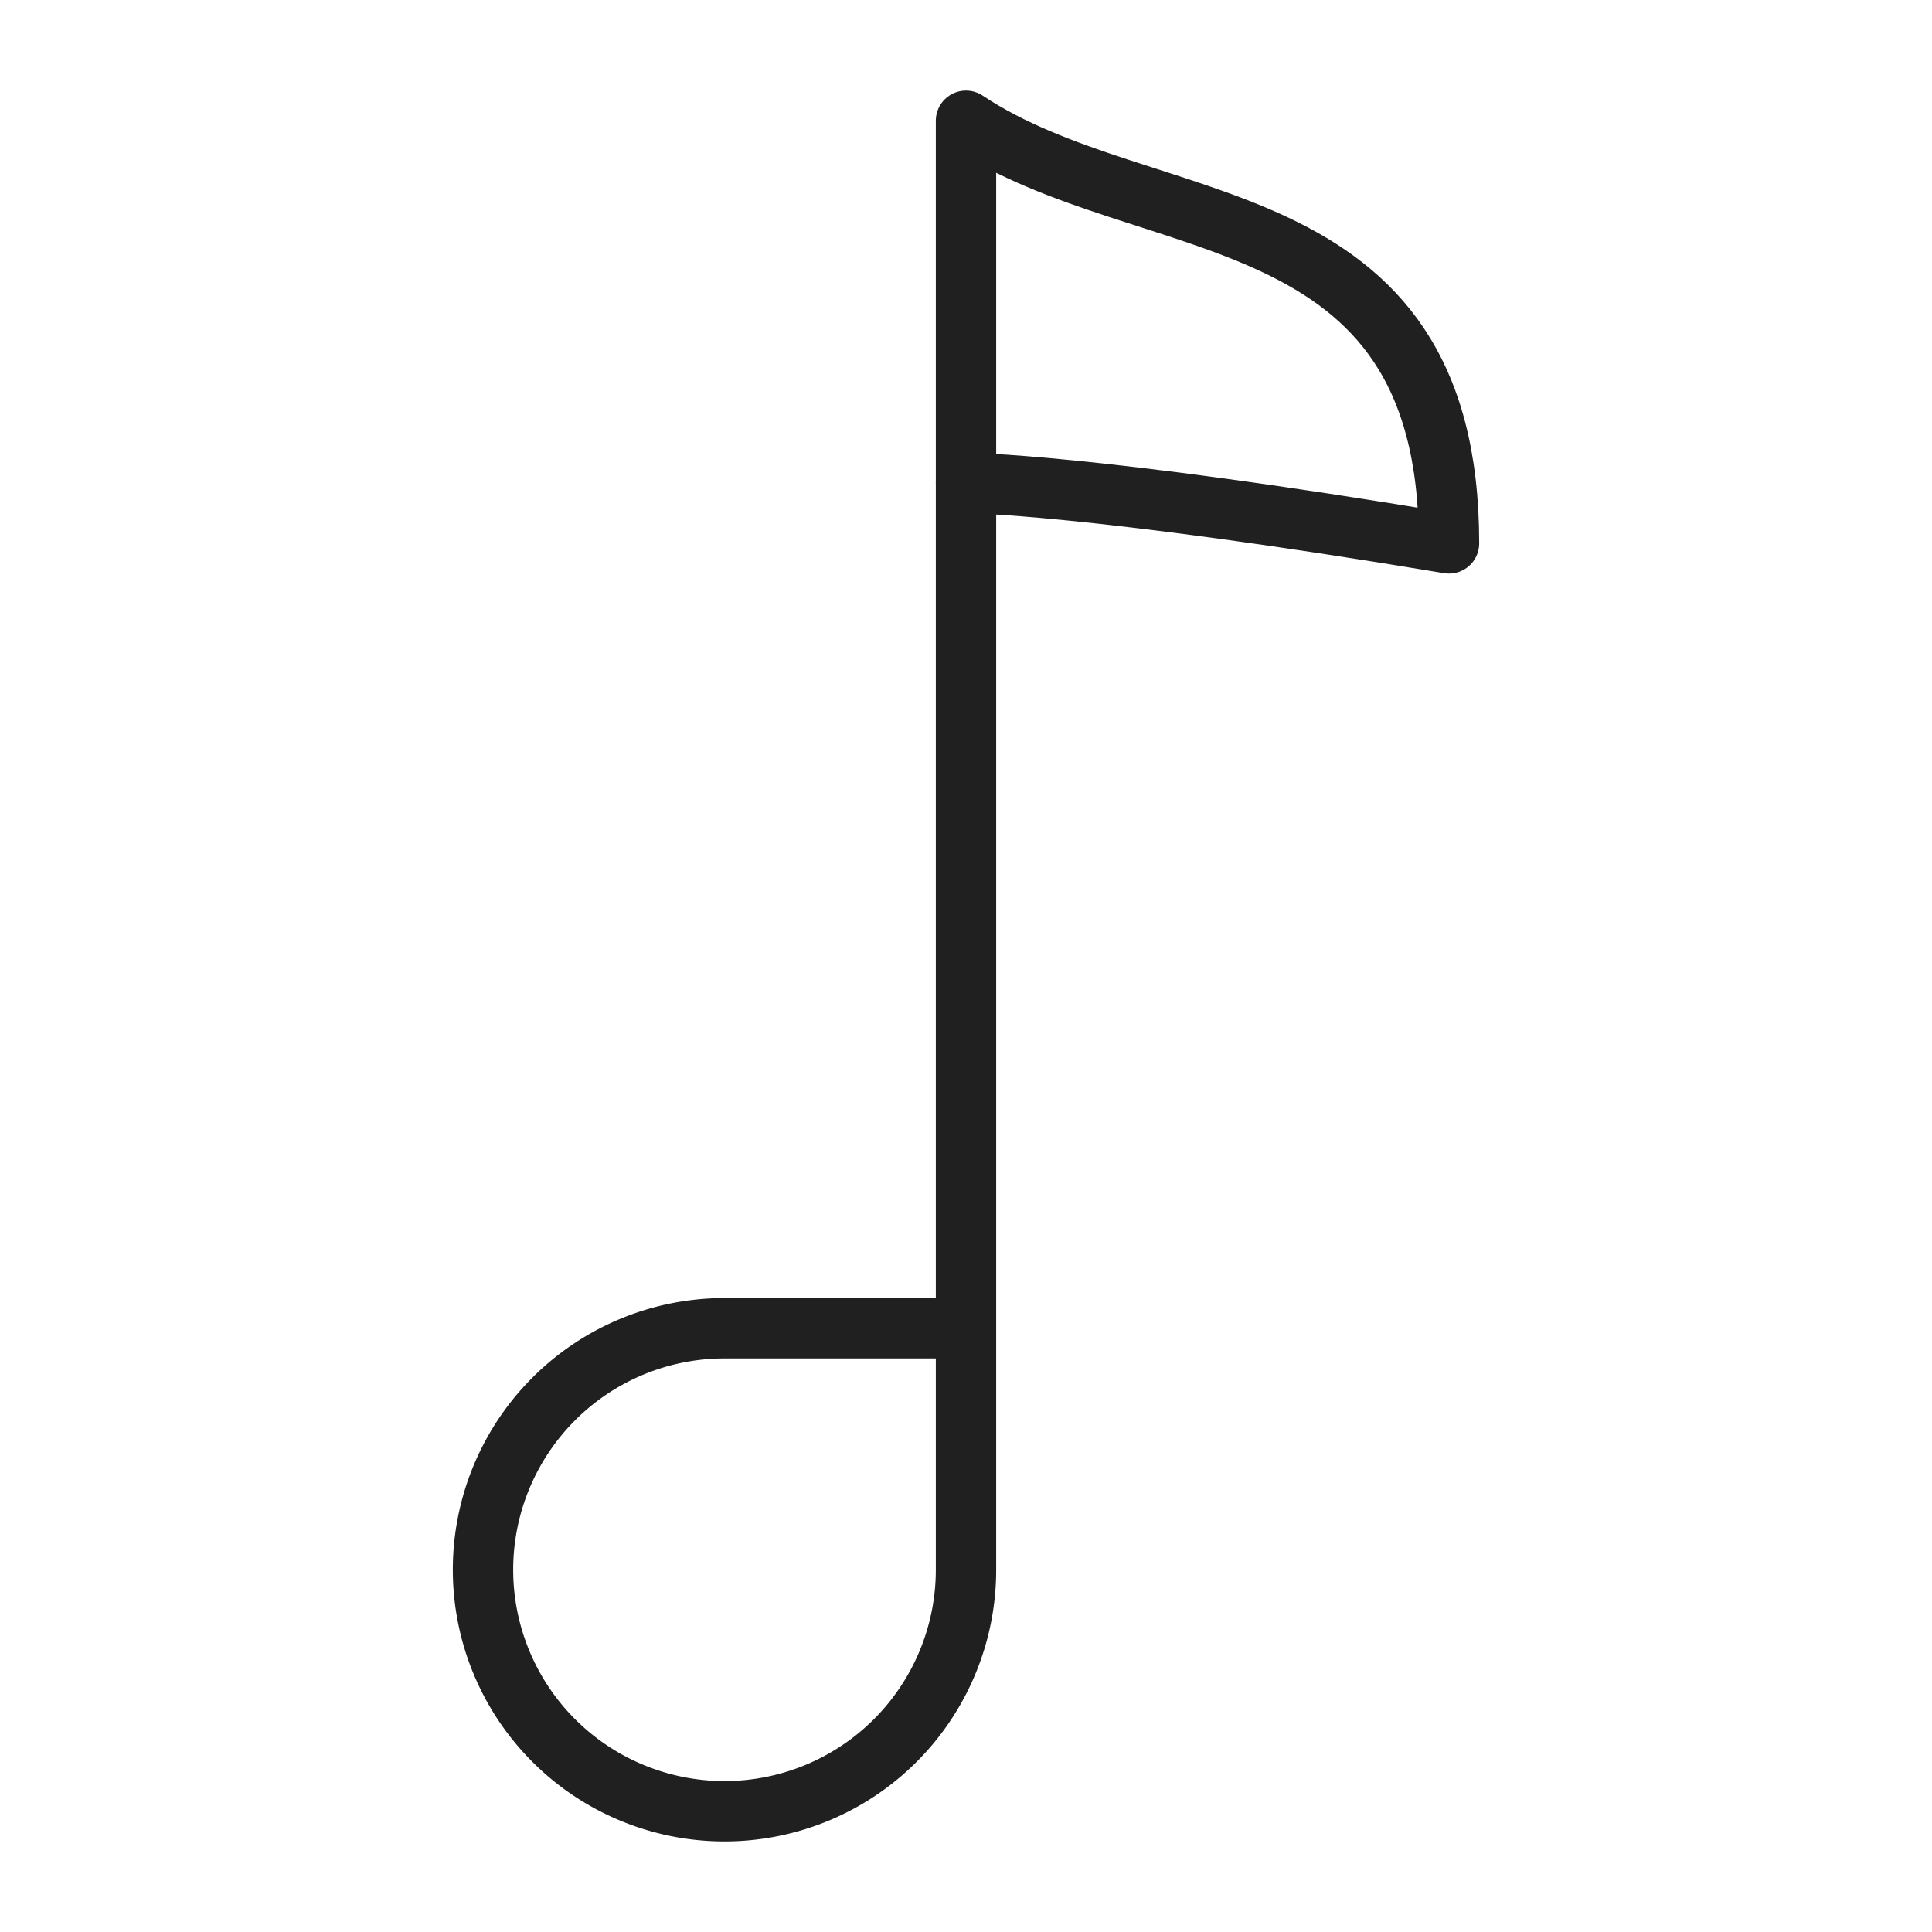 <svg xmlns="http://www.w3.org/2000/svg" viewBox="0 0 64 64" aria-labelledby="title" aria-describedby="desc"><path data-name="layer2" d="M16 52a8 8 0 0 0 16 0v-8h-8a8 8 0 0 0-8 8zm16-36v28" fill="none" stroke="#202020" stroke-miterlimit="10" stroke-width="2" stroke-linejoin="round" stroke-linecap="round"/><path data-name="layer1" d="M32 4v12s4 0 16 2C48 6.3 38 8 32 4z" fill="none" stroke="#202020" stroke-miterlimit="10" stroke-width="2" stroke-linejoin="round" stroke-linecap="round"/></svg>